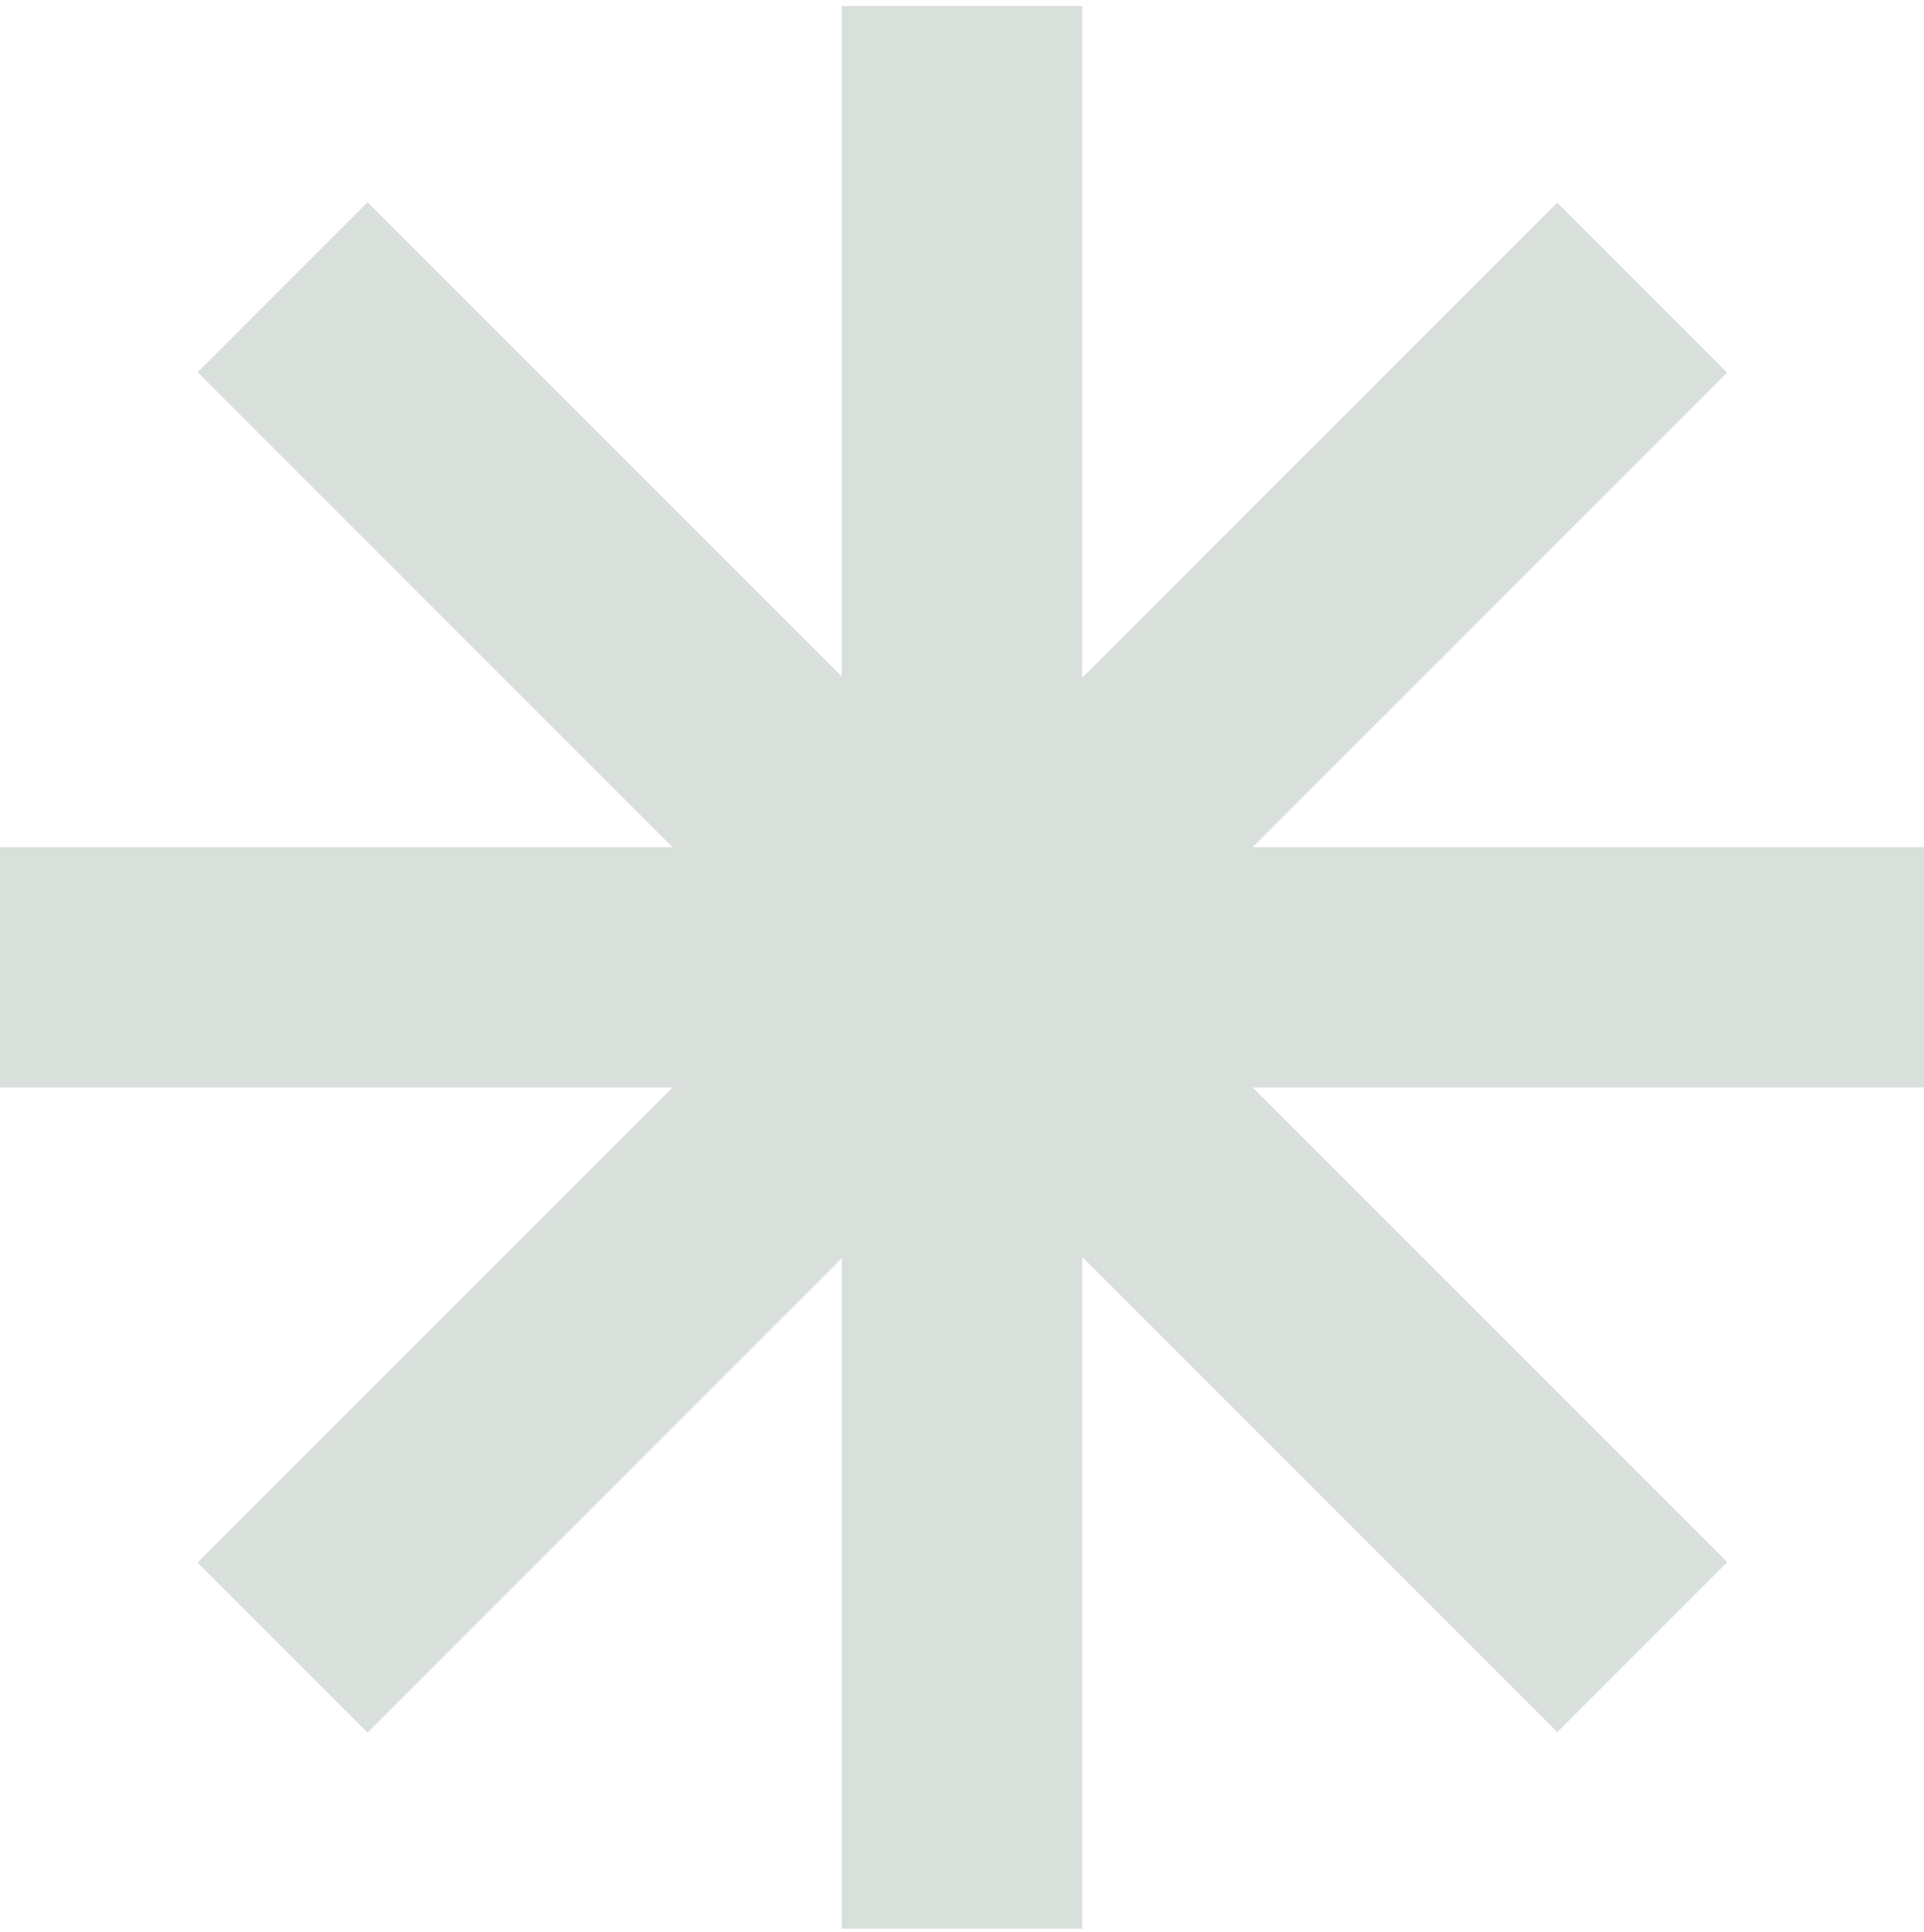 <svg width="256" height="257" viewBox="0 0 256 257" fill="none" xmlns="http://www.w3.org/2000/svg">
<rect x="112" y="0.814" width="32" height="255.763" fill="#D9DFDB"/>
<rect width="31.985" height="255.882" transform="matrix(0.707 0.707 -0.707 0.707 207.196 26.966)" fill="#D9DFDB"/>
<rect x="256" y="112.71" width="31.97" height="256" transform="rotate(90 256 112.71)" fill="#D9DFDB"/>
<rect width="31.985" height="255.882" transform="matrix(-0.707 0.707 -0.707 -0.707 229.823 207.818)" fill="#D9DFDB"/>
</svg>

